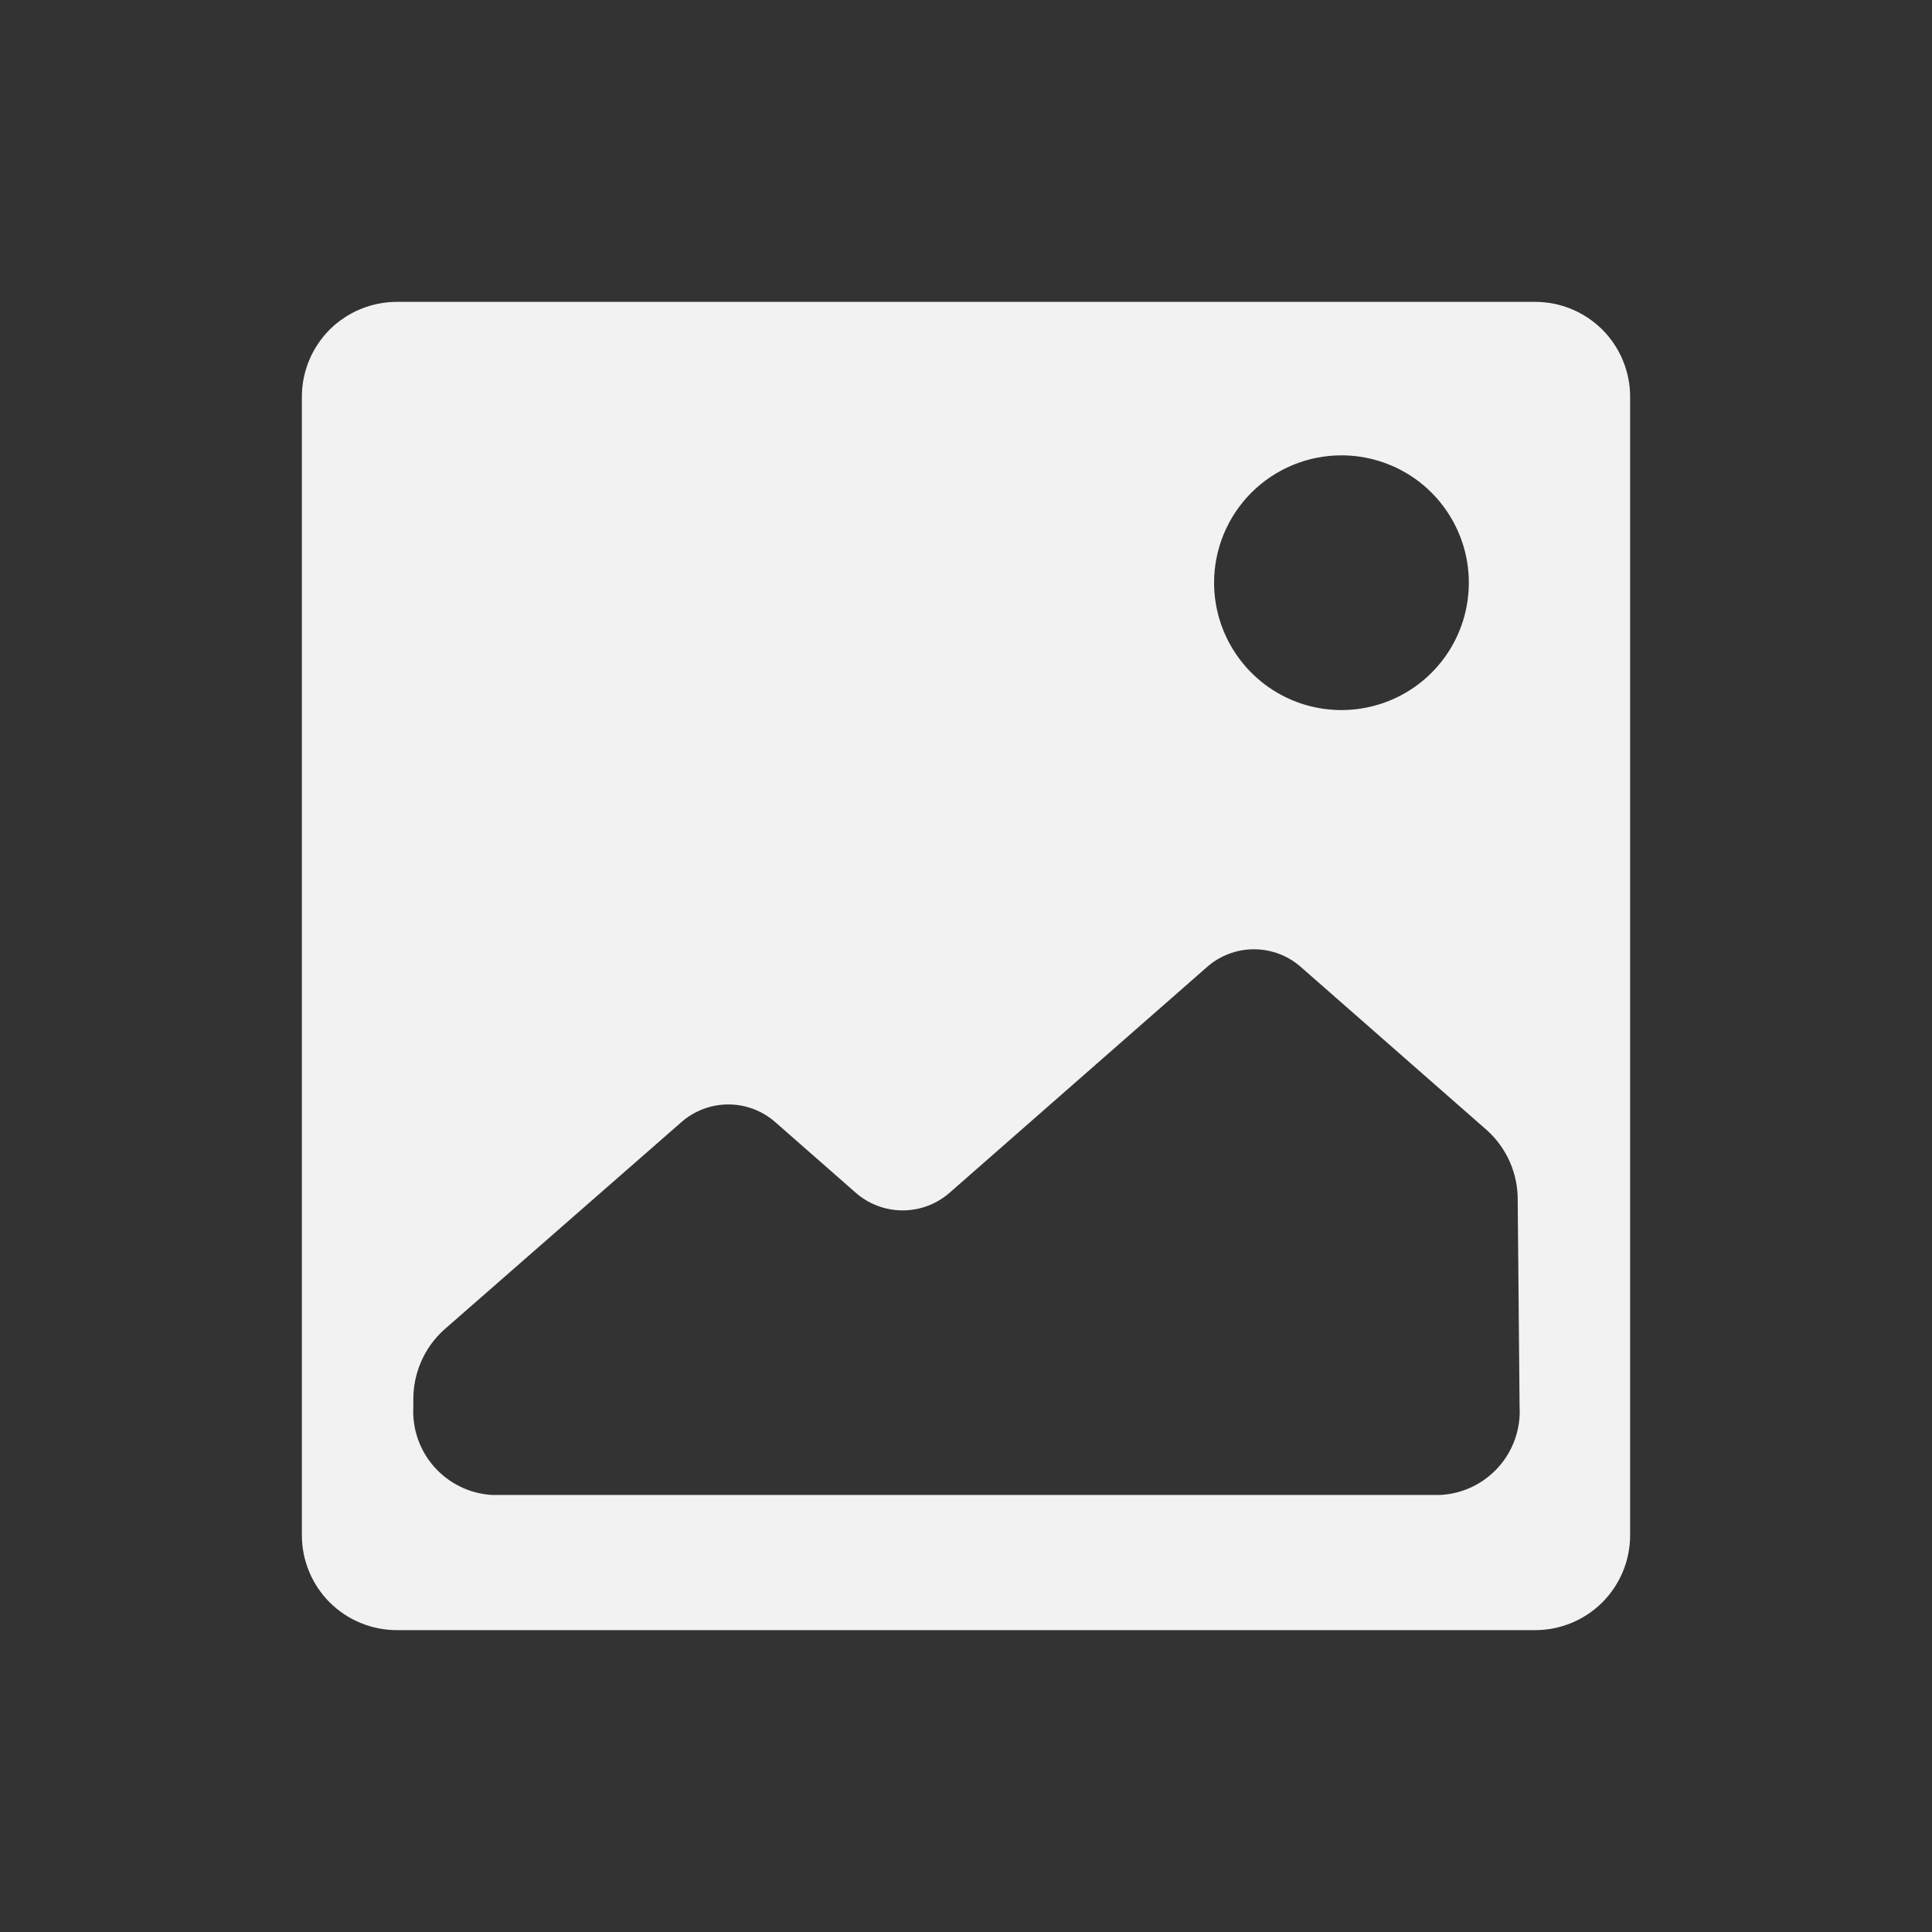 <svg width="32" height="32" viewBox="0 0 32 32" fill="none" xmlns="http://www.w3.org/2000/svg">
<rect x="0" y="0" width="32" height="32" fill="#333333" stroke="none"/>
<path d="M25.429 5H6.571C6.155 5 5.755 5.166 5.46 5.46C5.166 5.755 5 6.155 5 6.571V25.429C5 25.845 5.166 26.245 5.46 26.54C5.755 26.834 6.155 27 6.571 27H25.429C25.845 27 26.245 26.834 26.54 26.54C26.834 26.245 27 25.845 27 25.429V6.571C27 6.155 26.834 5.755 26.54 5.46C26.245 5.166 25.845 5 25.429 5ZM22.219 7.542C22.636 7.542 23.044 7.666 23.391 7.897C23.738 8.129 24.008 8.459 24.168 8.844C24.328 9.23 24.369 9.654 24.288 10.063C24.207 10.472 24.006 10.848 23.711 11.143C23.416 11.438 23.04 11.639 22.631 11.72C22.221 11.802 21.797 11.76 21.412 11.601C21.026 11.441 20.697 11.17 20.465 10.823C20.233 10.477 20.109 10.069 20.109 9.651C20.109 9.092 20.332 8.555 20.727 8.16C21.123 7.764 21.659 7.542 22.219 7.542ZM25.169 23.295C25.18 23.478 25.154 23.661 25.094 23.833C25.034 24.006 24.94 24.165 24.818 24.301C24.696 24.437 24.548 24.548 24.384 24.627C24.219 24.706 24.04 24.751 23.857 24.761H8.143C7.777 24.738 7.435 24.57 7.192 24.296C6.949 24.021 6.825 23.661 6.846 23.295V23.189C6.844 22.971 6.887 22.756 6.974 22.556C7.06 22.356 7.188 22.177 7.349 22.03L11.278 18.593C11.494 18.4 11.774 18.293 12.064 18.293C12.354 18.293 12.633 18.4 12.849 18.593L14.165 19.748C14.381 19.941 14.661 20.048 14.951 20.048C15.241 20.048 15.521 19.941 15.737 19.748L19.984 16.024C20.2 15.83 20.479 15.723 20.769 15.723C21.059 15.723 21.339 15.83 21.555 16.024L24.635 18.726C24.796 18.873 24.924 19.052 25.011 19.252C25.097 19.452 25.141 19.668 25.138 19.885L25.169 23.295Z" fill="#F2F2F2"/>
</svg>
